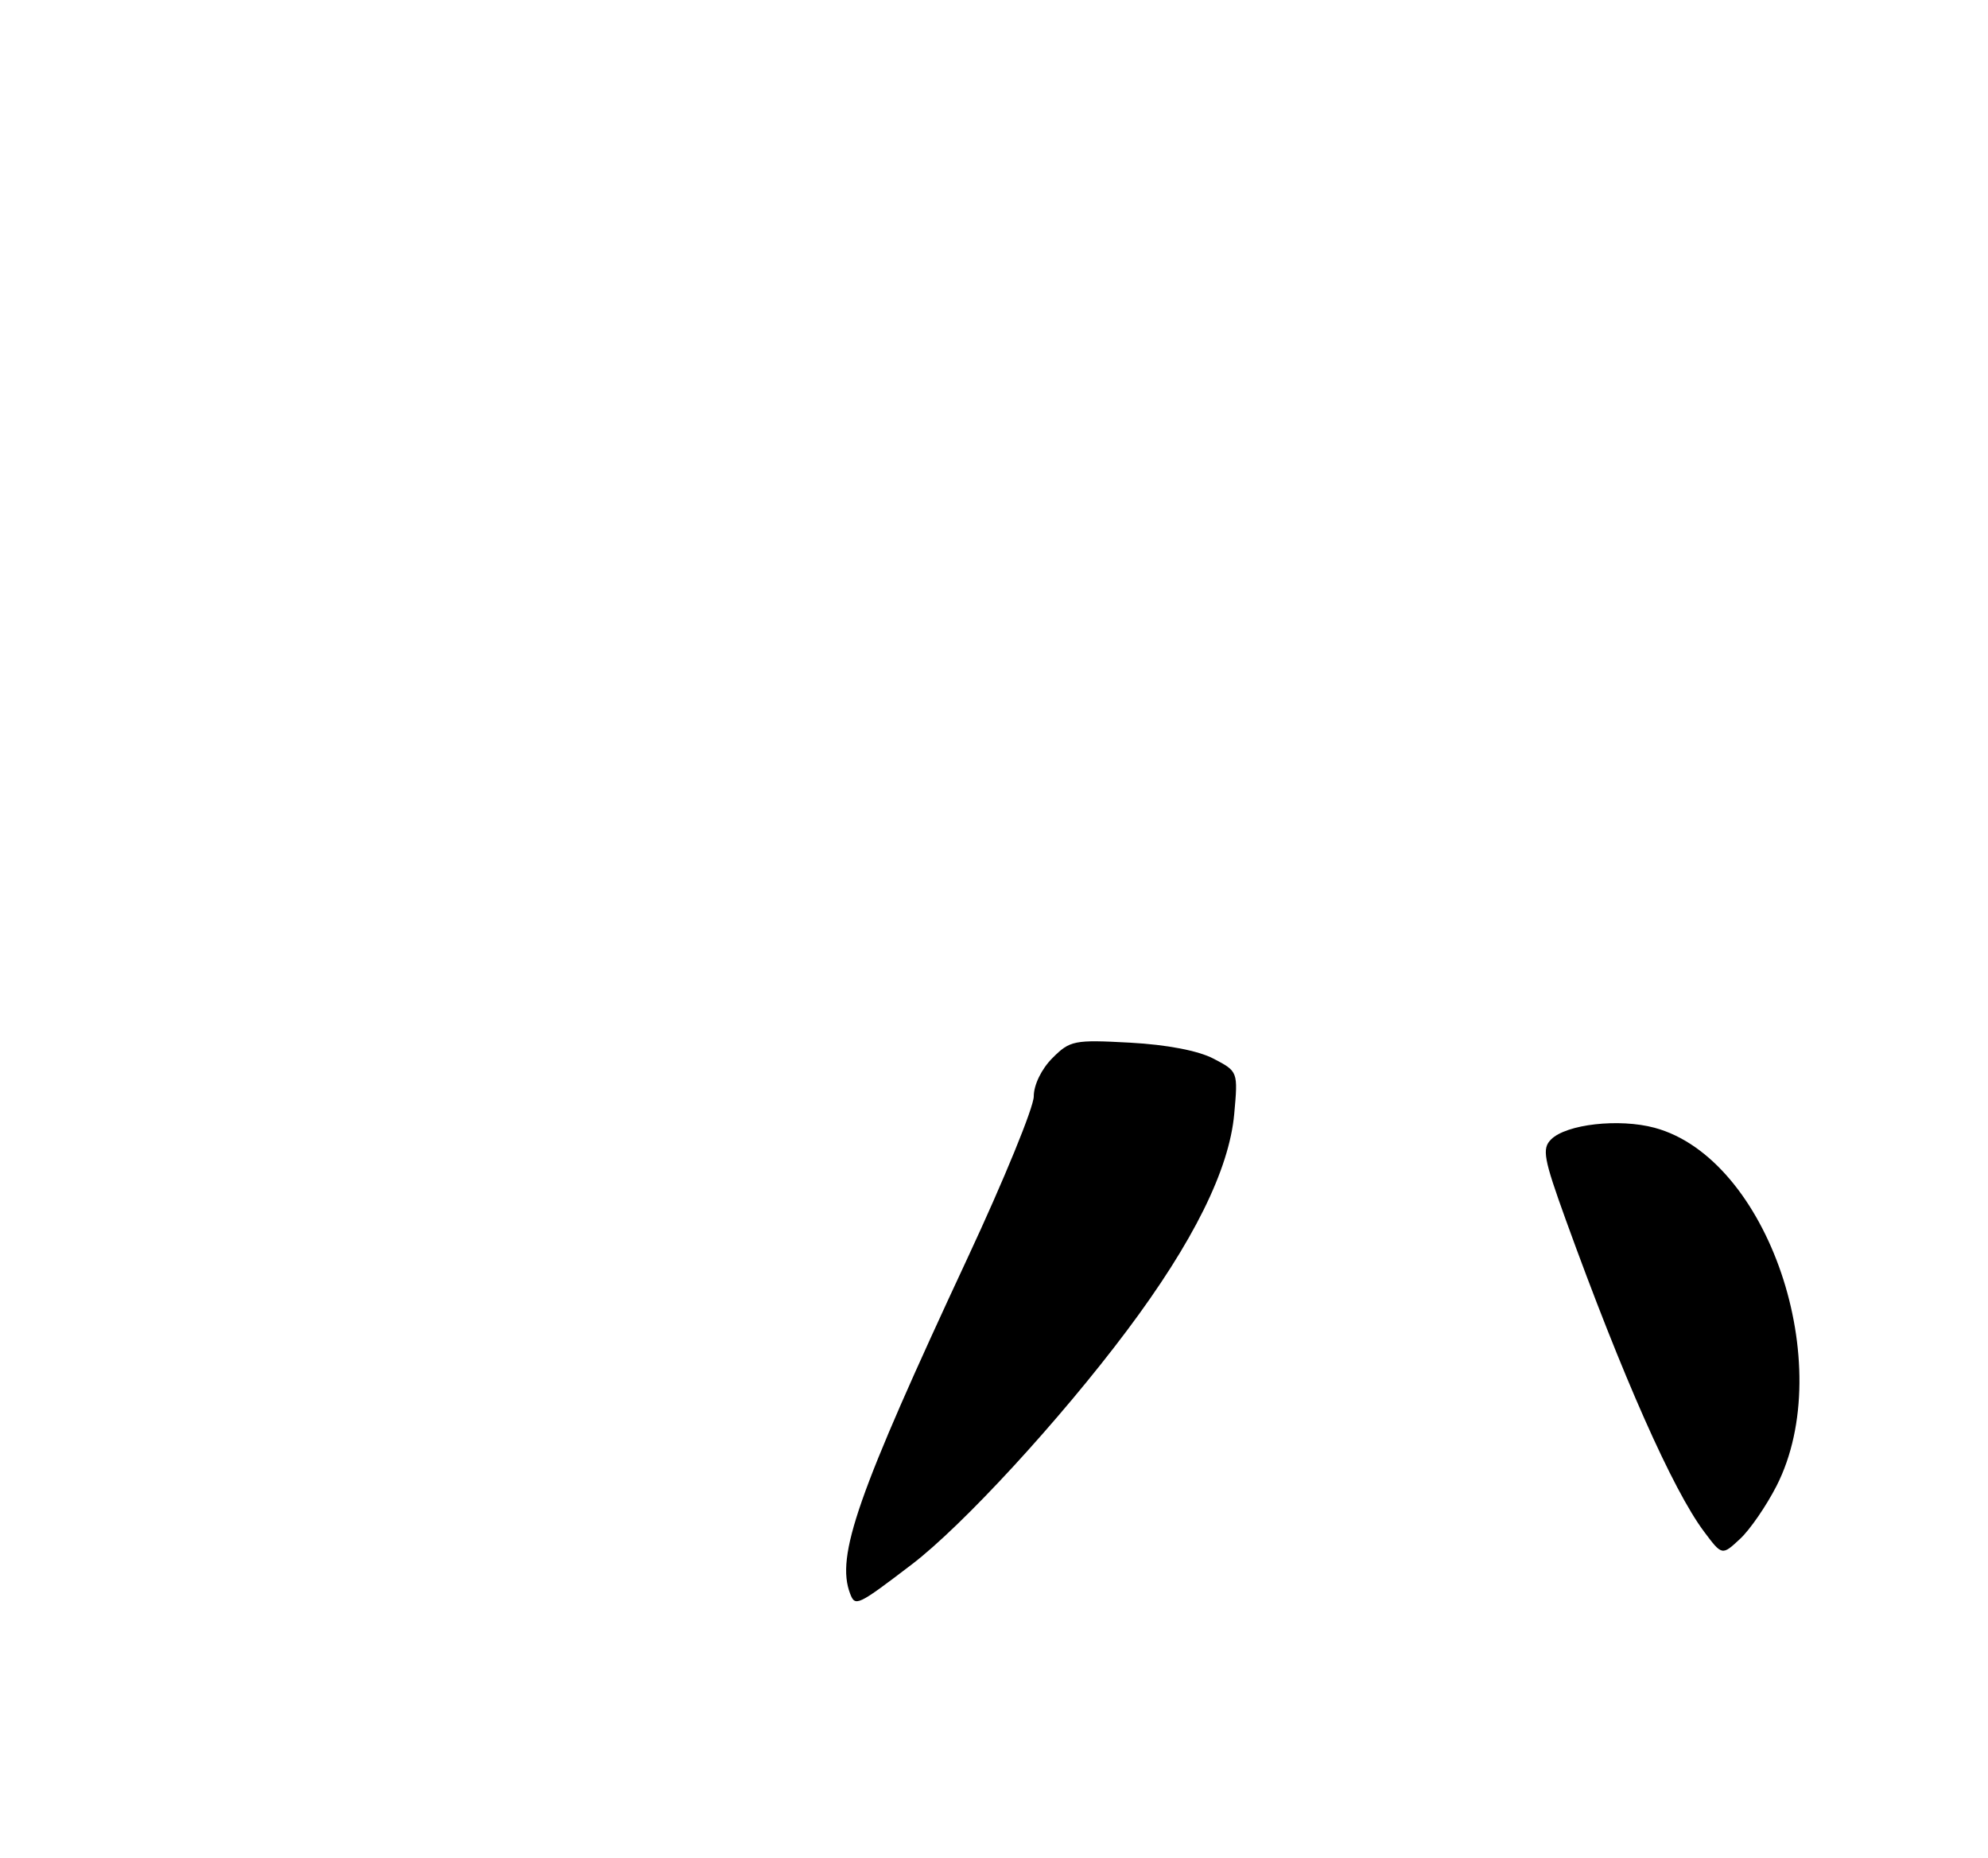 <?xml version="1.0" encoding="UTF-8" standalone="no"?>
<!DOCTYPE svg PUBLIC "-//W3C//DTD SVG 1.1//EN" "http://www.w3.org/Graphics/SVG/1.1/DTD/svg11.dtd" >
<svg xmlns="http://www.w3.org/2000/svg" xmlns:xlink="http://www.w3.org/1999/xlink" version="1.1" viewBox="0 0 275 257">
 <g >
 <path fill="currentColor"
d=" M 126.10 216.38 C 133.14 211.02 146.61 196.39 155.87 184.04 C 165.07 171.78 170.03 161.77 170.73 154.07 C 171.26 148.20 171.25 148.18 167.88 146.42 C 165.77 145.31 161.43 144.48 156.33 144.20 C 148.59 143.78 148.01 143.89 145.58 146.33 C 144.07 147.84 143.00 150.04 143.00 151.63 C 143.00 153.12 138.89 163.16 133.87 173.92 C 118.57 206.73 115.60 215.20 117.60 220.41 C 118.30 222.23 118.61 222.09 126.10 216.38 Z  M 245.75 205.50 C 254.28 188.75 244.55 160.19 228.88 155.97 C 223.97 154.65 216.68 155.47 214.56 157.58 C 213.28 158.86 213.53 160.22 216.58 168.66 C 224.44 190.37 231.40 206.06 235.72 211.82 C 238.21 215.15 238.21 215.15 240.71 212.82 C 242.08 211.55 244.34 208.25 245.75 205.50 Z "/>
</g>
</svg>